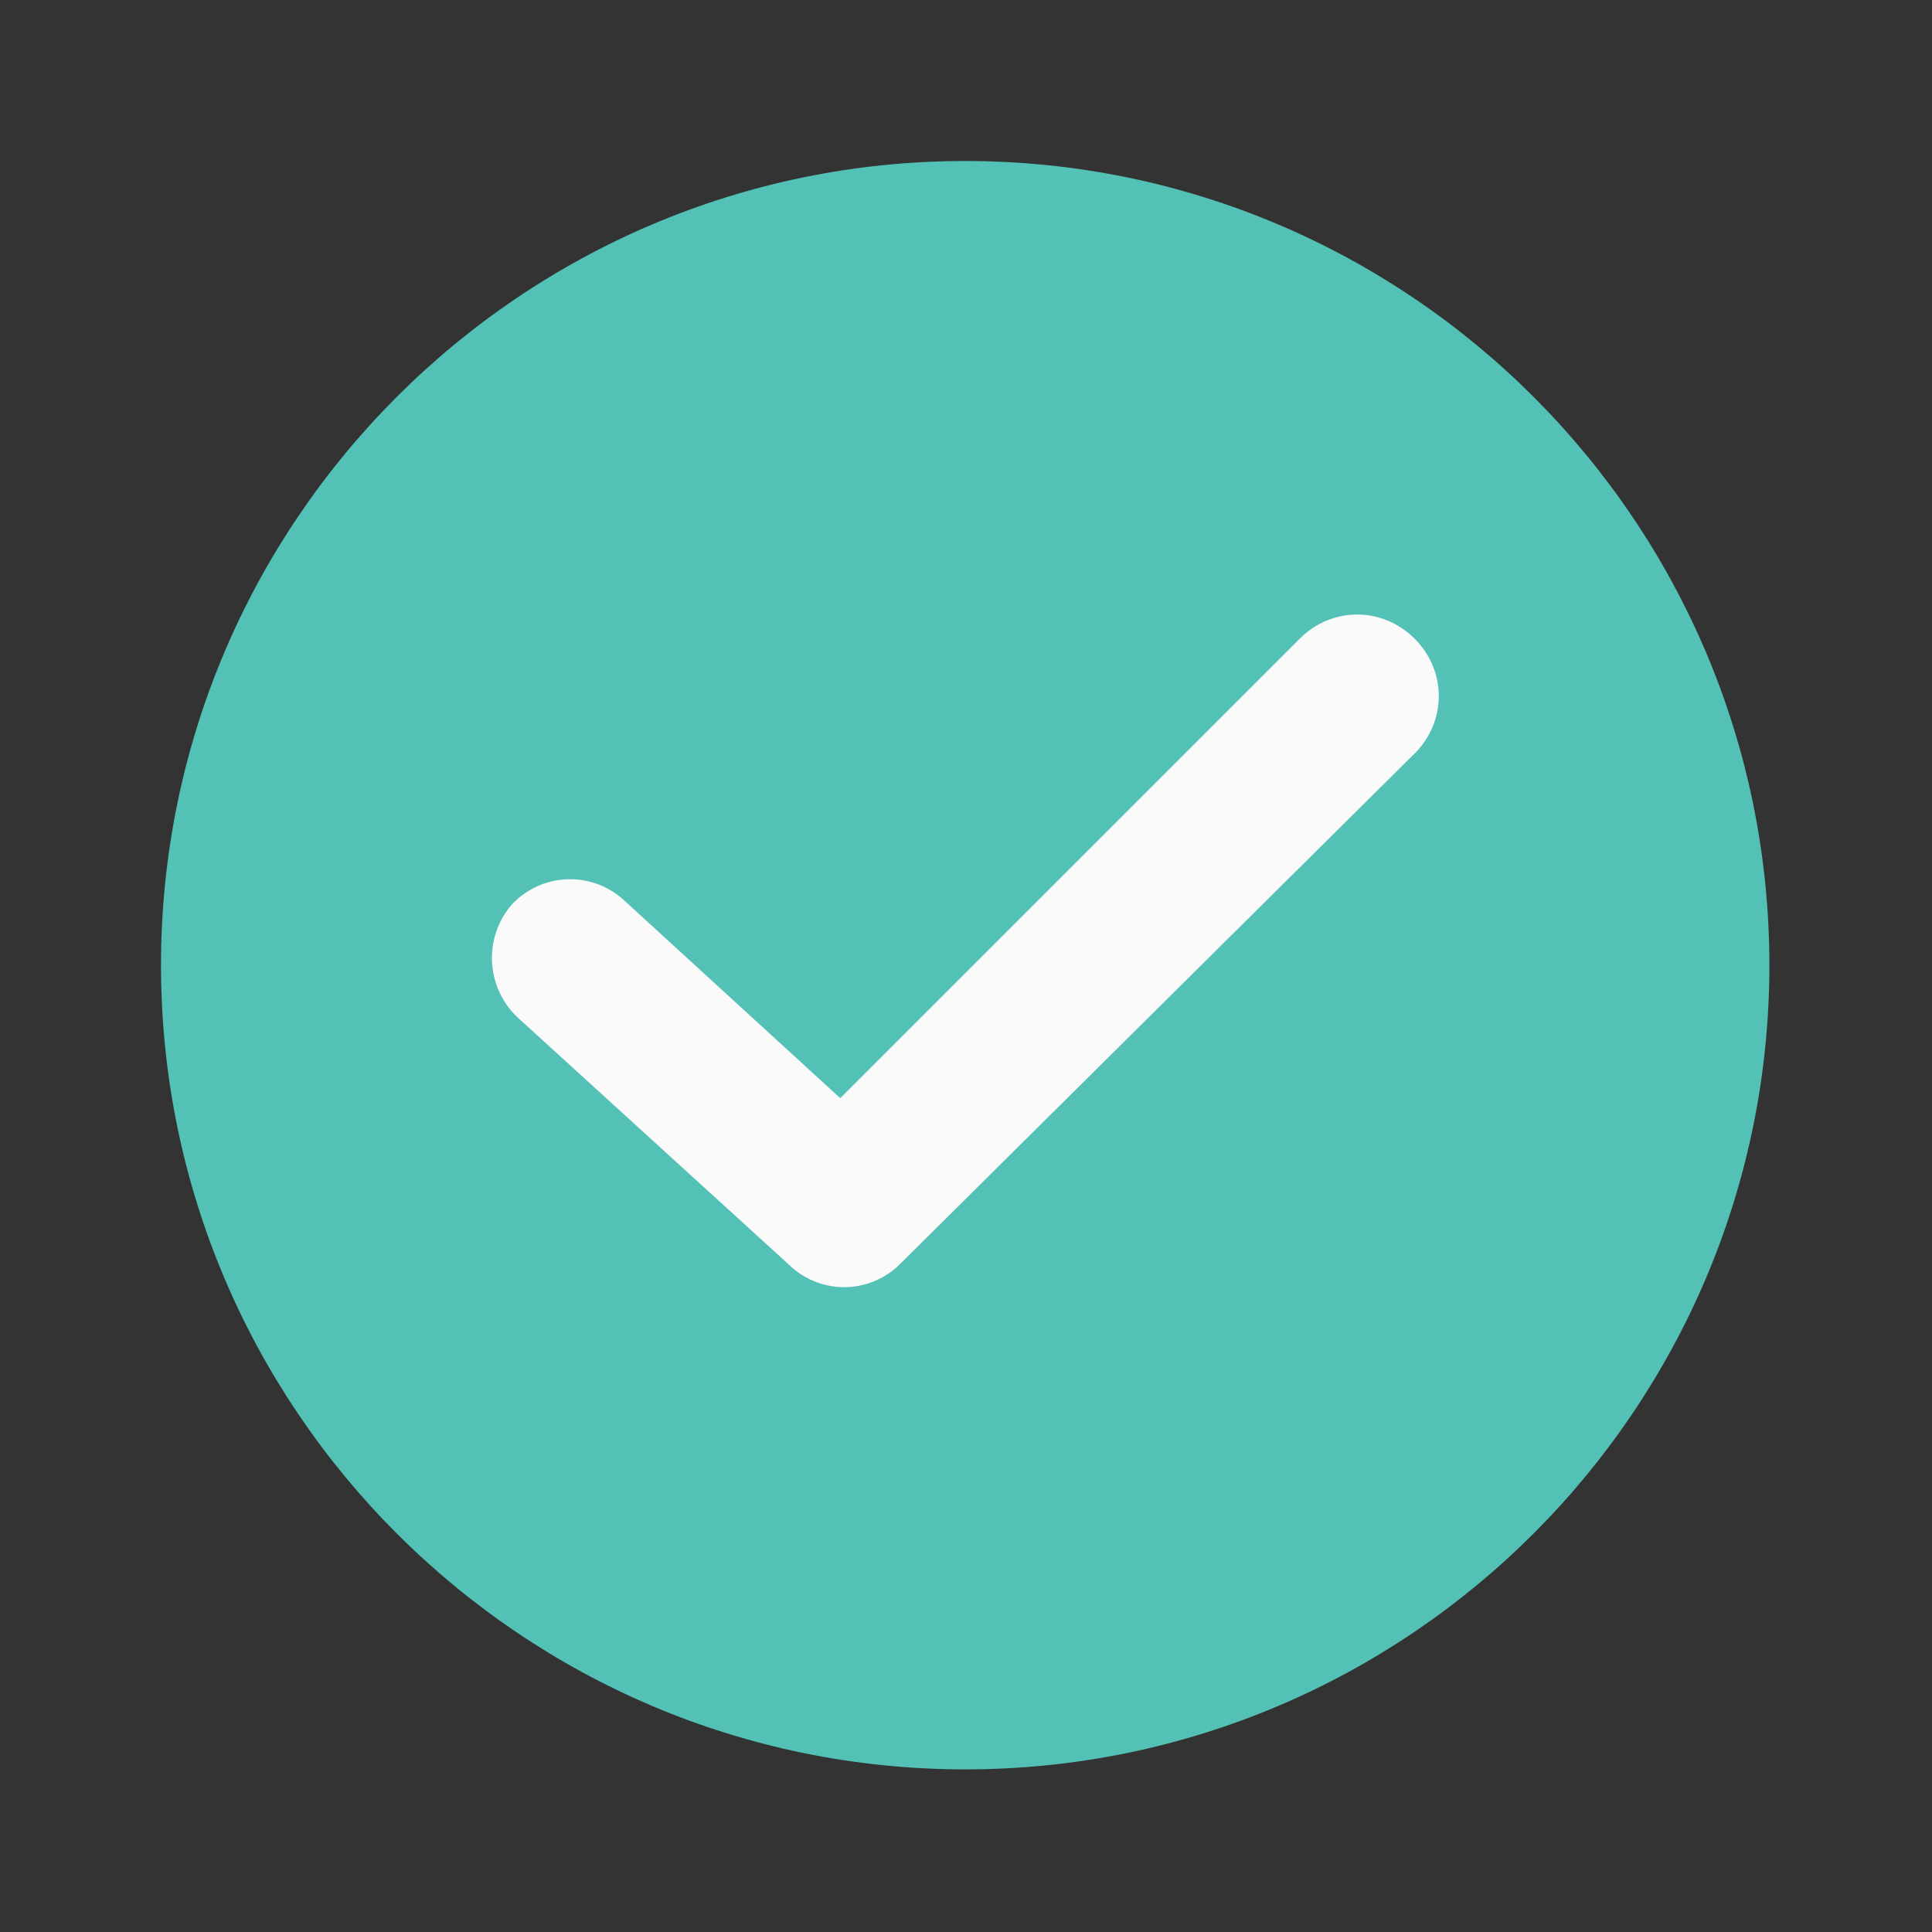 <svg width="24" height="24" viewBox="0 0 24 24" xmlns="http://www.w3.org/2000/svg">
    <rect x="0" y="0" width="24" height="24" fill="#333333" stroke="none"/>
    <g fill="none" fill-rule="evenodd">
        <path d="M11.99 2C6.482 2 2 6.482 2 11.99s4.482 9.99 9.99 9.99 9.99-4.482 9.99-9.99S17.497 2 11.99 2z" fill="#53C1B5"/>
        <path d="m17.573 9.36-6.385 6.335a.982.982 0 0 1-1.377.025l-3.38-3.08a1.015 1.015 0 0 1-.075-1.401.99.99 0 0 1 1.402-.05l2.68 2.453 5.708-5.708c.4-.4 1.026-.4 1.427 0 .4.4.4 1.026 0 1.427z" fill="#FAFAFA" fill-rule="nonzero"/>
    </g>
</svg>
